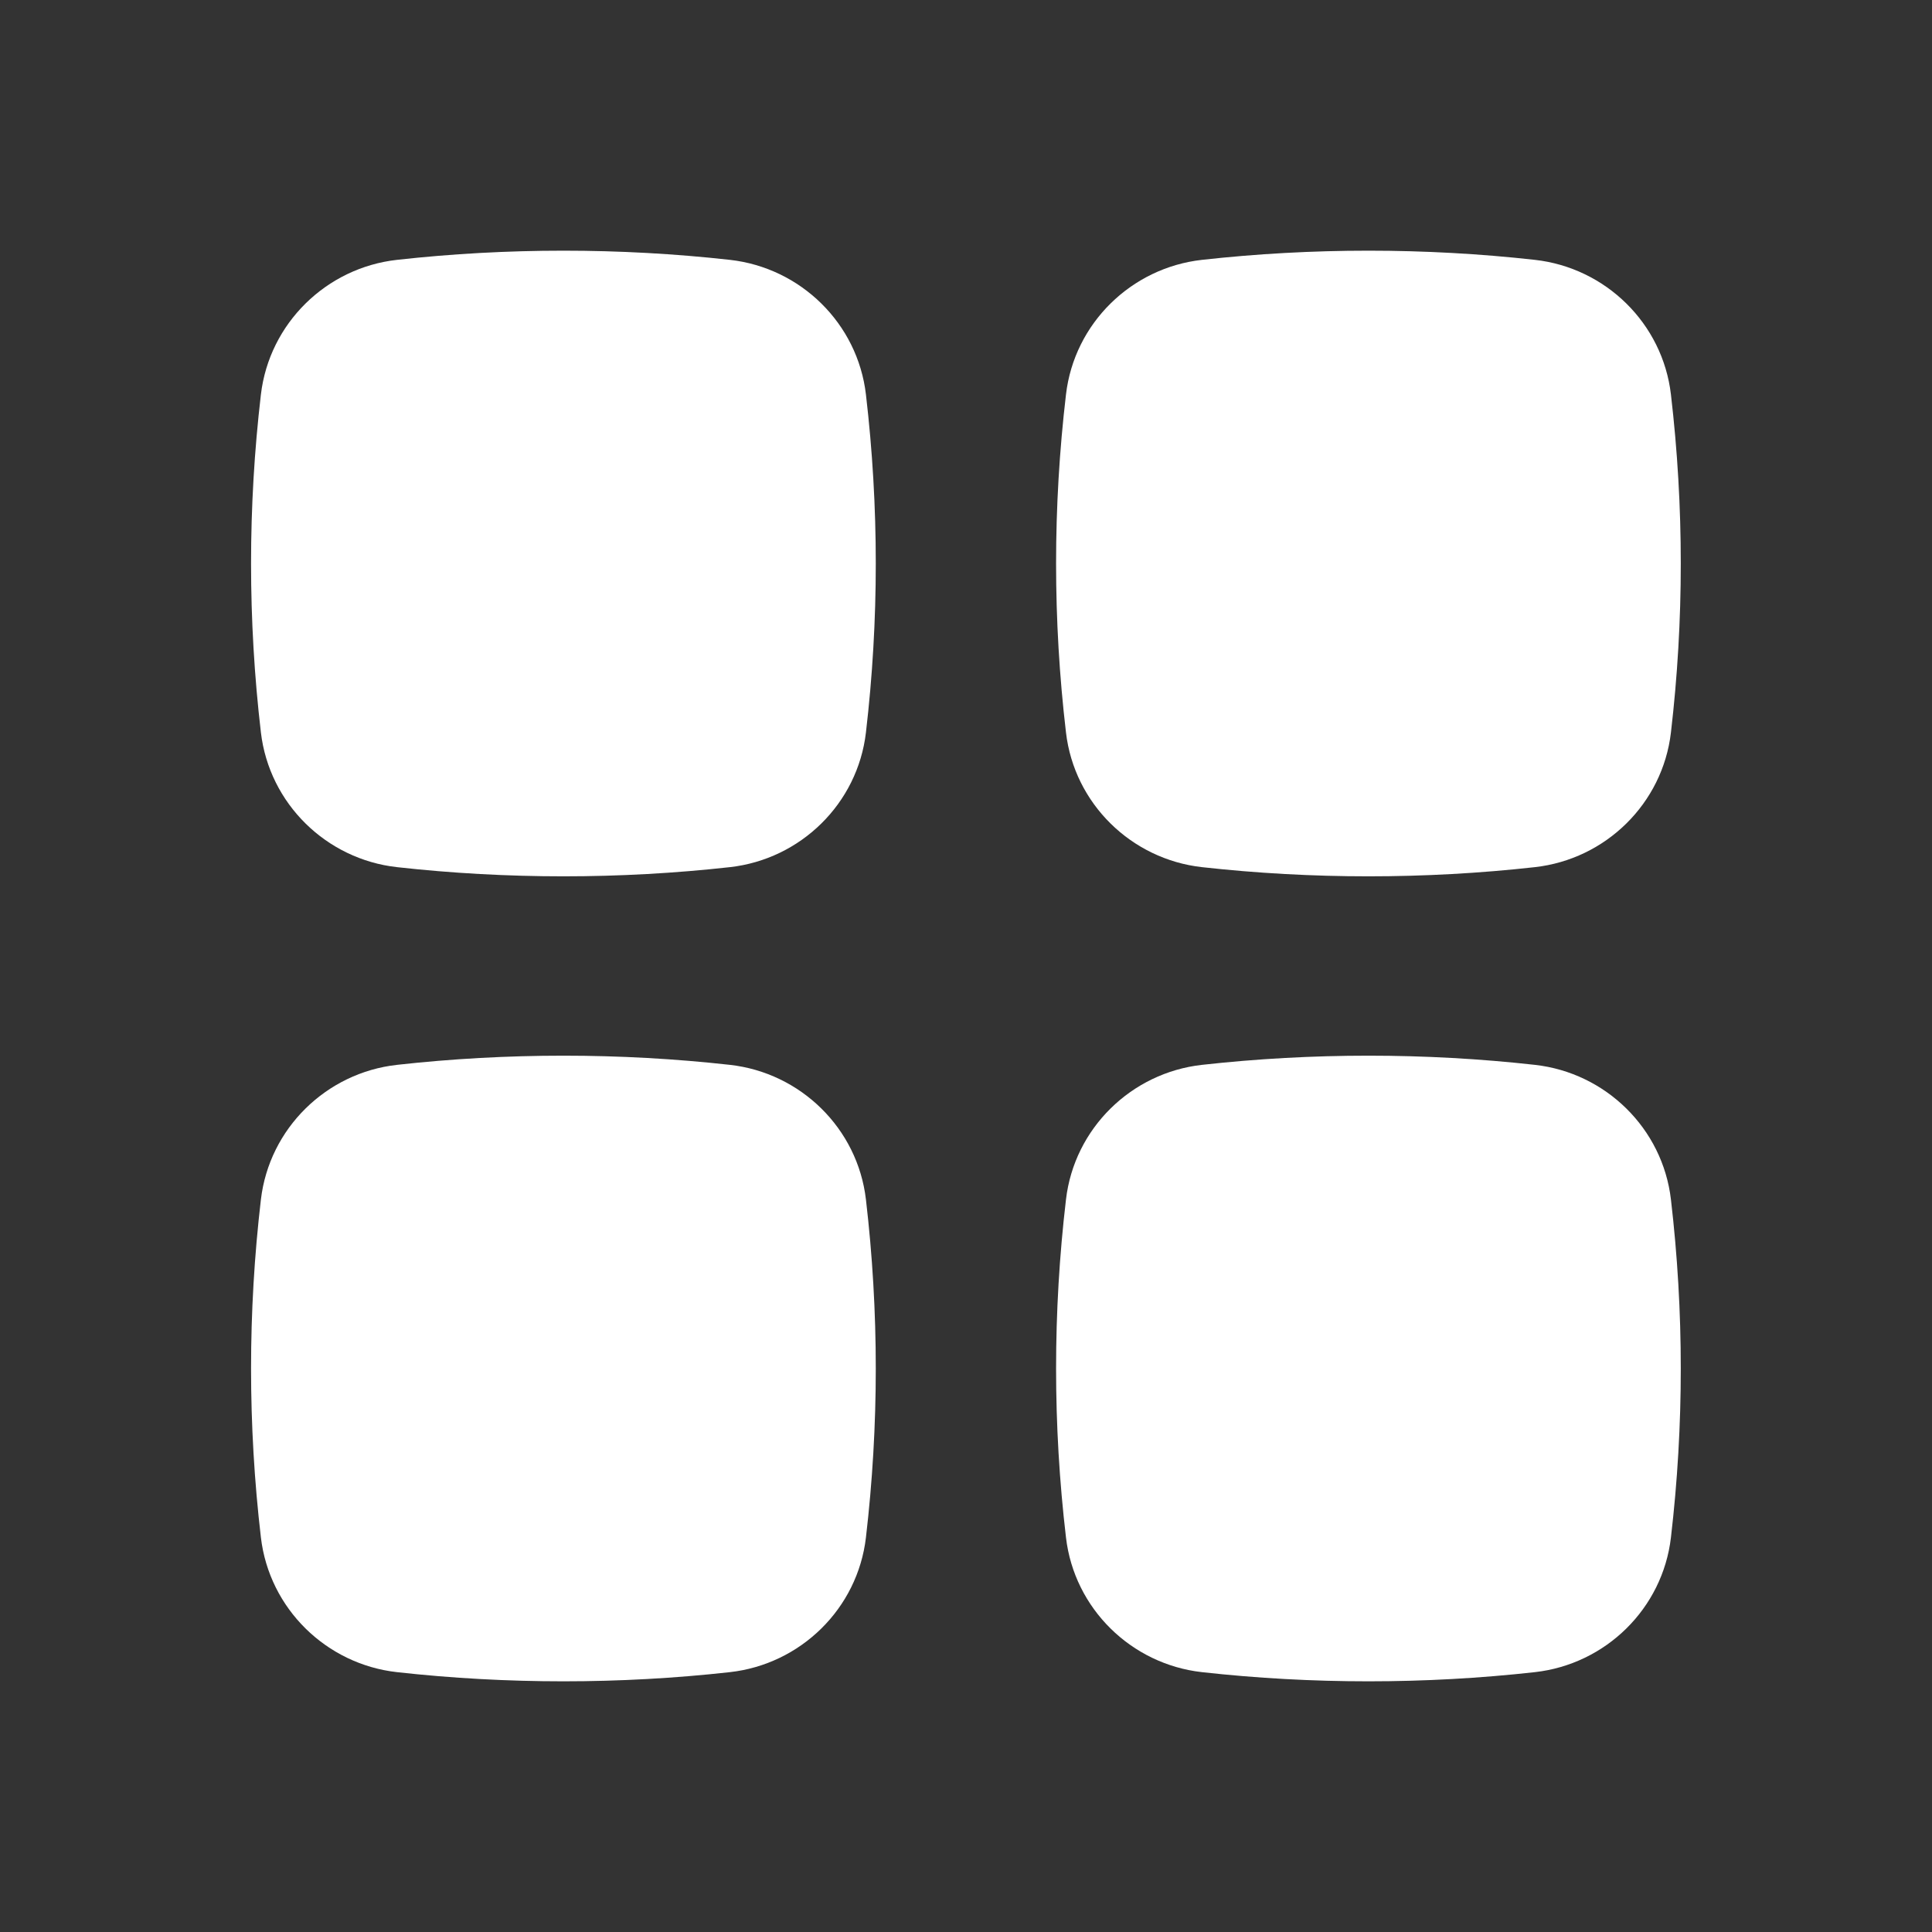 <svg width="24" height="24" viewBox="0 0 24 24" fill="none" xmlns="http://www.w3.org/2000/svg">
<rect x="0" y="0" width="24" height="24" fill="#333333" stroke="none"/>
<path d="M9.067 3.228C7.704 3.076 6.295 3.076 4.931 3.228C4.054 3.326 3.345 4.017 3.241 4.901C3.078 6.296 3.078 7.704 3.241 9.099C3.345 9.983 4.054 10.674 4.931 10.772C6.295 10.924 7.704 10.924 9.067 10.772C9.945 10.674 10.654 9.983 10.757 9.099C10.92 7.704 10.92 6.296 10.757 4.901C10.654 4.017 9.945 3.326 9.067 3.228Z" fill="white"/>
<path d="M9.067 13.228C7.704 13.076 6.295 13.076 4.931 13.228C4.054 13.326 3.345 14.017 3.241 14.901C3.078 16.296 3.078 17.704 3.241 19.099C3.345 19.983 4.054 20.674 4.931 20.772C6.295 20.924 7.704 20.924 9.067 20.772C9.945 20.674 10.654 19.983 10.757 19.099C10.92 17.704 10.92 16.296 10.757 14.901C10.654 14.017 9.945 13.326 9.067 13.228Z" fill="white"/>
<path d="M19.067 3.228C17.704 3.076 16.295 3.076 14.931 3.228C14.054 3.326 13.345 4.017 13.242 4.901C13.078 6.296 13.078 7.704 13.242 9.099C13.345 9.983 14.054 10.674 14.931 10.772C16.295 10.924 17.704 10.924 19.067 10.772C19.945 10.674 20.654 9.983 20.757 9.099C20.92 7.704 20.92 6.296 20.757 4.901C20.654 4.017 19.945 3.326 19.067 3.228Z" fill="white"/>
<path d="M19.067 13.228C17.704 13.076 16.295 13.076 14.931 13.228C14.054 13.326 13.345 14.017 13.242 14.901C13.078 16.296 13.078 17.704 13.242 19.099C13.345 19.983 14.054 20.674 14.931 20.772C16.295 20.924 17.704 20.924 19.067 20.772C19.945 20.674 20.654 19.983 20.757 19.099C20.92 17.704 20.92 16.296 20.757 14.901C20.654 14.017 19.945 13.326 19.067 13.228Z" fill="white"/>
</svg>
